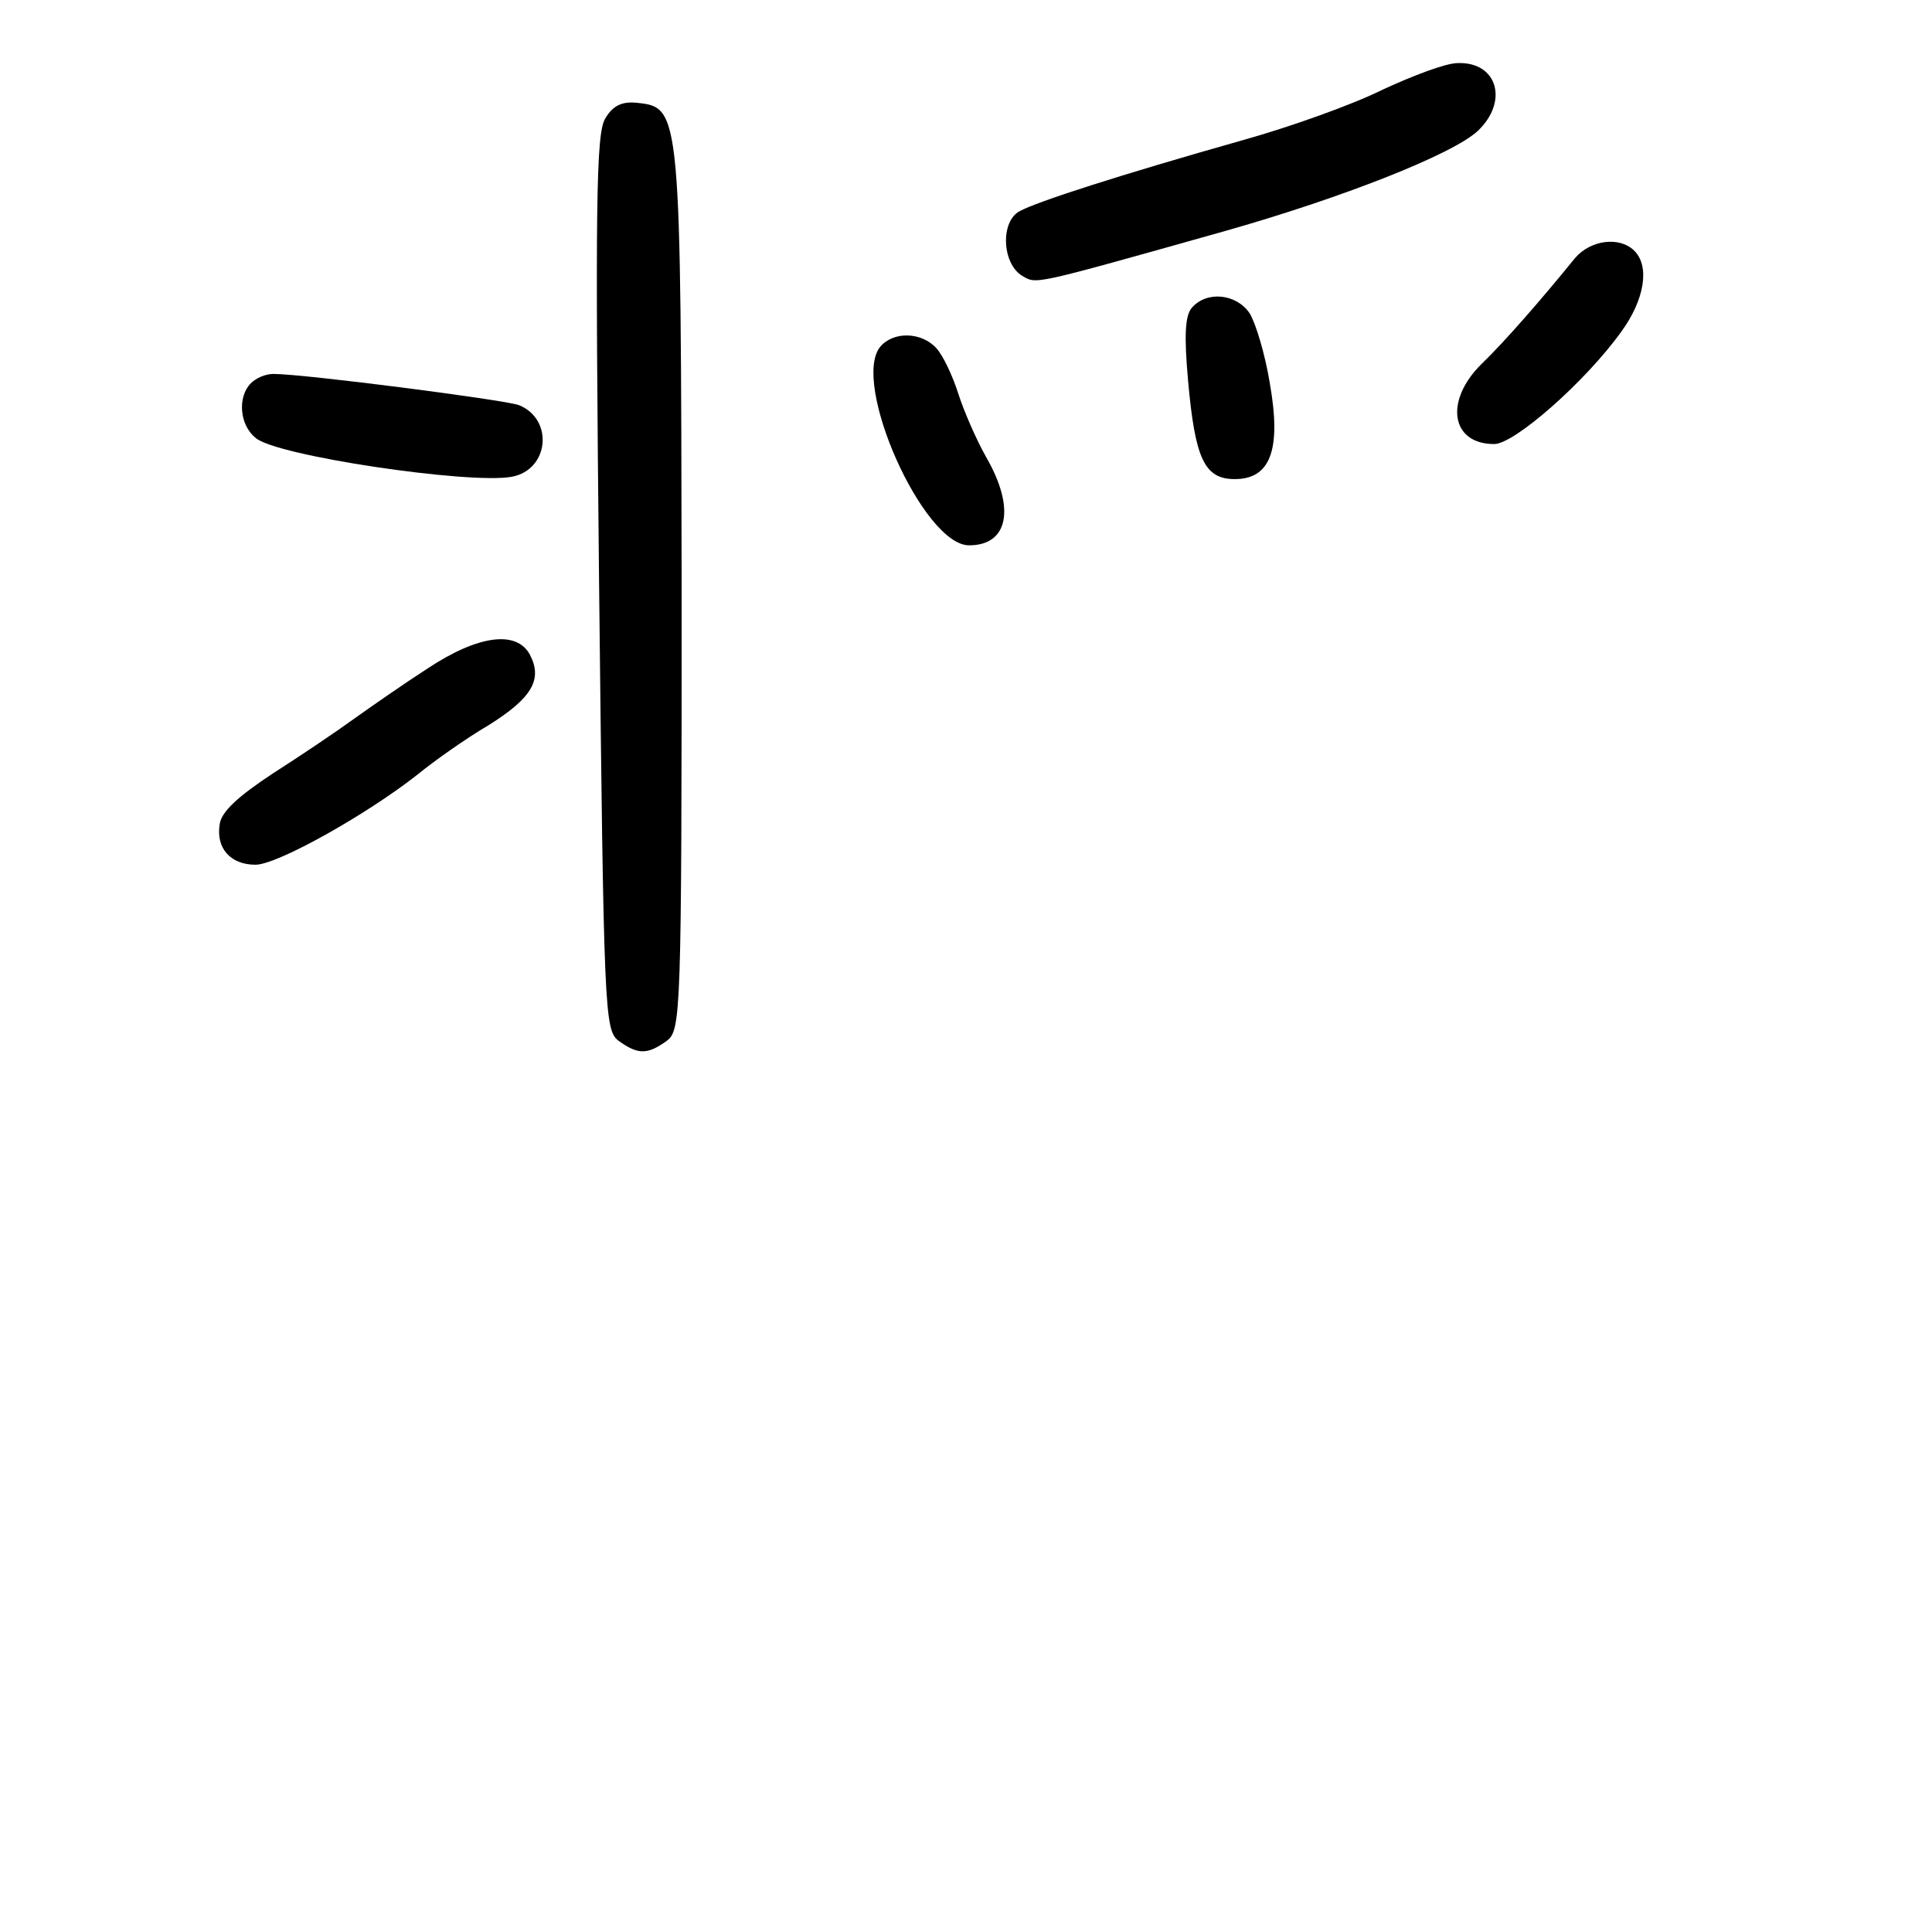 <?xml version="1.0" standalone="no"?>
<!DOCTYPE svg PUBLIC "-//W3C//DTD SVG 20010904//EN"
 "http://www.w3.org/TR/2001/REC-SVG-20010904/DTD/svg10.dtd">
<svg version="1.0" xmlns="http://www.w3.org/2000/svg"
 width="248pt" height="248pt" viewBox="0 0 248 248"
 preserveAspectRatio="xMidYMid meet">
<g transform="translate(0,248) scale(0.1,-0.1)"
fill="#000000" stroke="none">
<path d="M1775 2365 c-38 -19 -119 -48 -180 -65 -159 -45 -264 -79 -286 -91
-25 -13 -23 -67 3 -83 19 -11 10 -13 259 57 152 43 294 99 326 129 40 38 25
89 -26 87 -15 0 -57 -16 -96 -34z"/>
<path d="M777 2328 c-12 -19 -13 -111 -8 -596 6 -553 7 -574 25 -588 25 -18
37 -18 62 0 18 14 19 31 19 578 -1 617 -1 620 -57 626 -19 2 -31 -3 -41 -20z"/>
<path d="M2022 2149 c-43 -53 -90 -107 -120 -136 -48 -47 -40 -103 16 -103 26
0 117 80 163 144 30 41 37 84 17 104 -19 19 -56 14 -76 -9z"/>
<path d="M1530 2085 c-9 -10 -10 -37 -5 -93 9 -101 21 -127 60 -127 46 0 60
38 45 123 -6 37 -18 77 -26 90 -17 25 -55 29 -74 7z"/>
<path d="M1130 2035 c-38 -46 55 -255 114 -255 50 0 60 47 22 113 -13 23 -29
60 -36 82 -7 22 -19 48 -28 58 -19 21 -55 22 -72 2z"/>
<path d="M322 1988 c-17 -17 -15 -53 6 -70 25 -23 275 -60 329 -50 48 9 54 74
9 92 -20 7 -276 40 -315 40 -10 0 -22 -5 -29 -12z"/>
<path d="M549 1622 c-31 -20 -74 -50 -95 -65 -22 -16 -68 -47 -104 -70 -44
-29 -66 -49 -68 -65 -5 -31 14 -52 46 -52 28 0 142 64 207 115 22 18 63 47 92
64 56 35 70 59 53 91 -17 31 -66 25 -131 -18z"/>
</g>
</svg>
